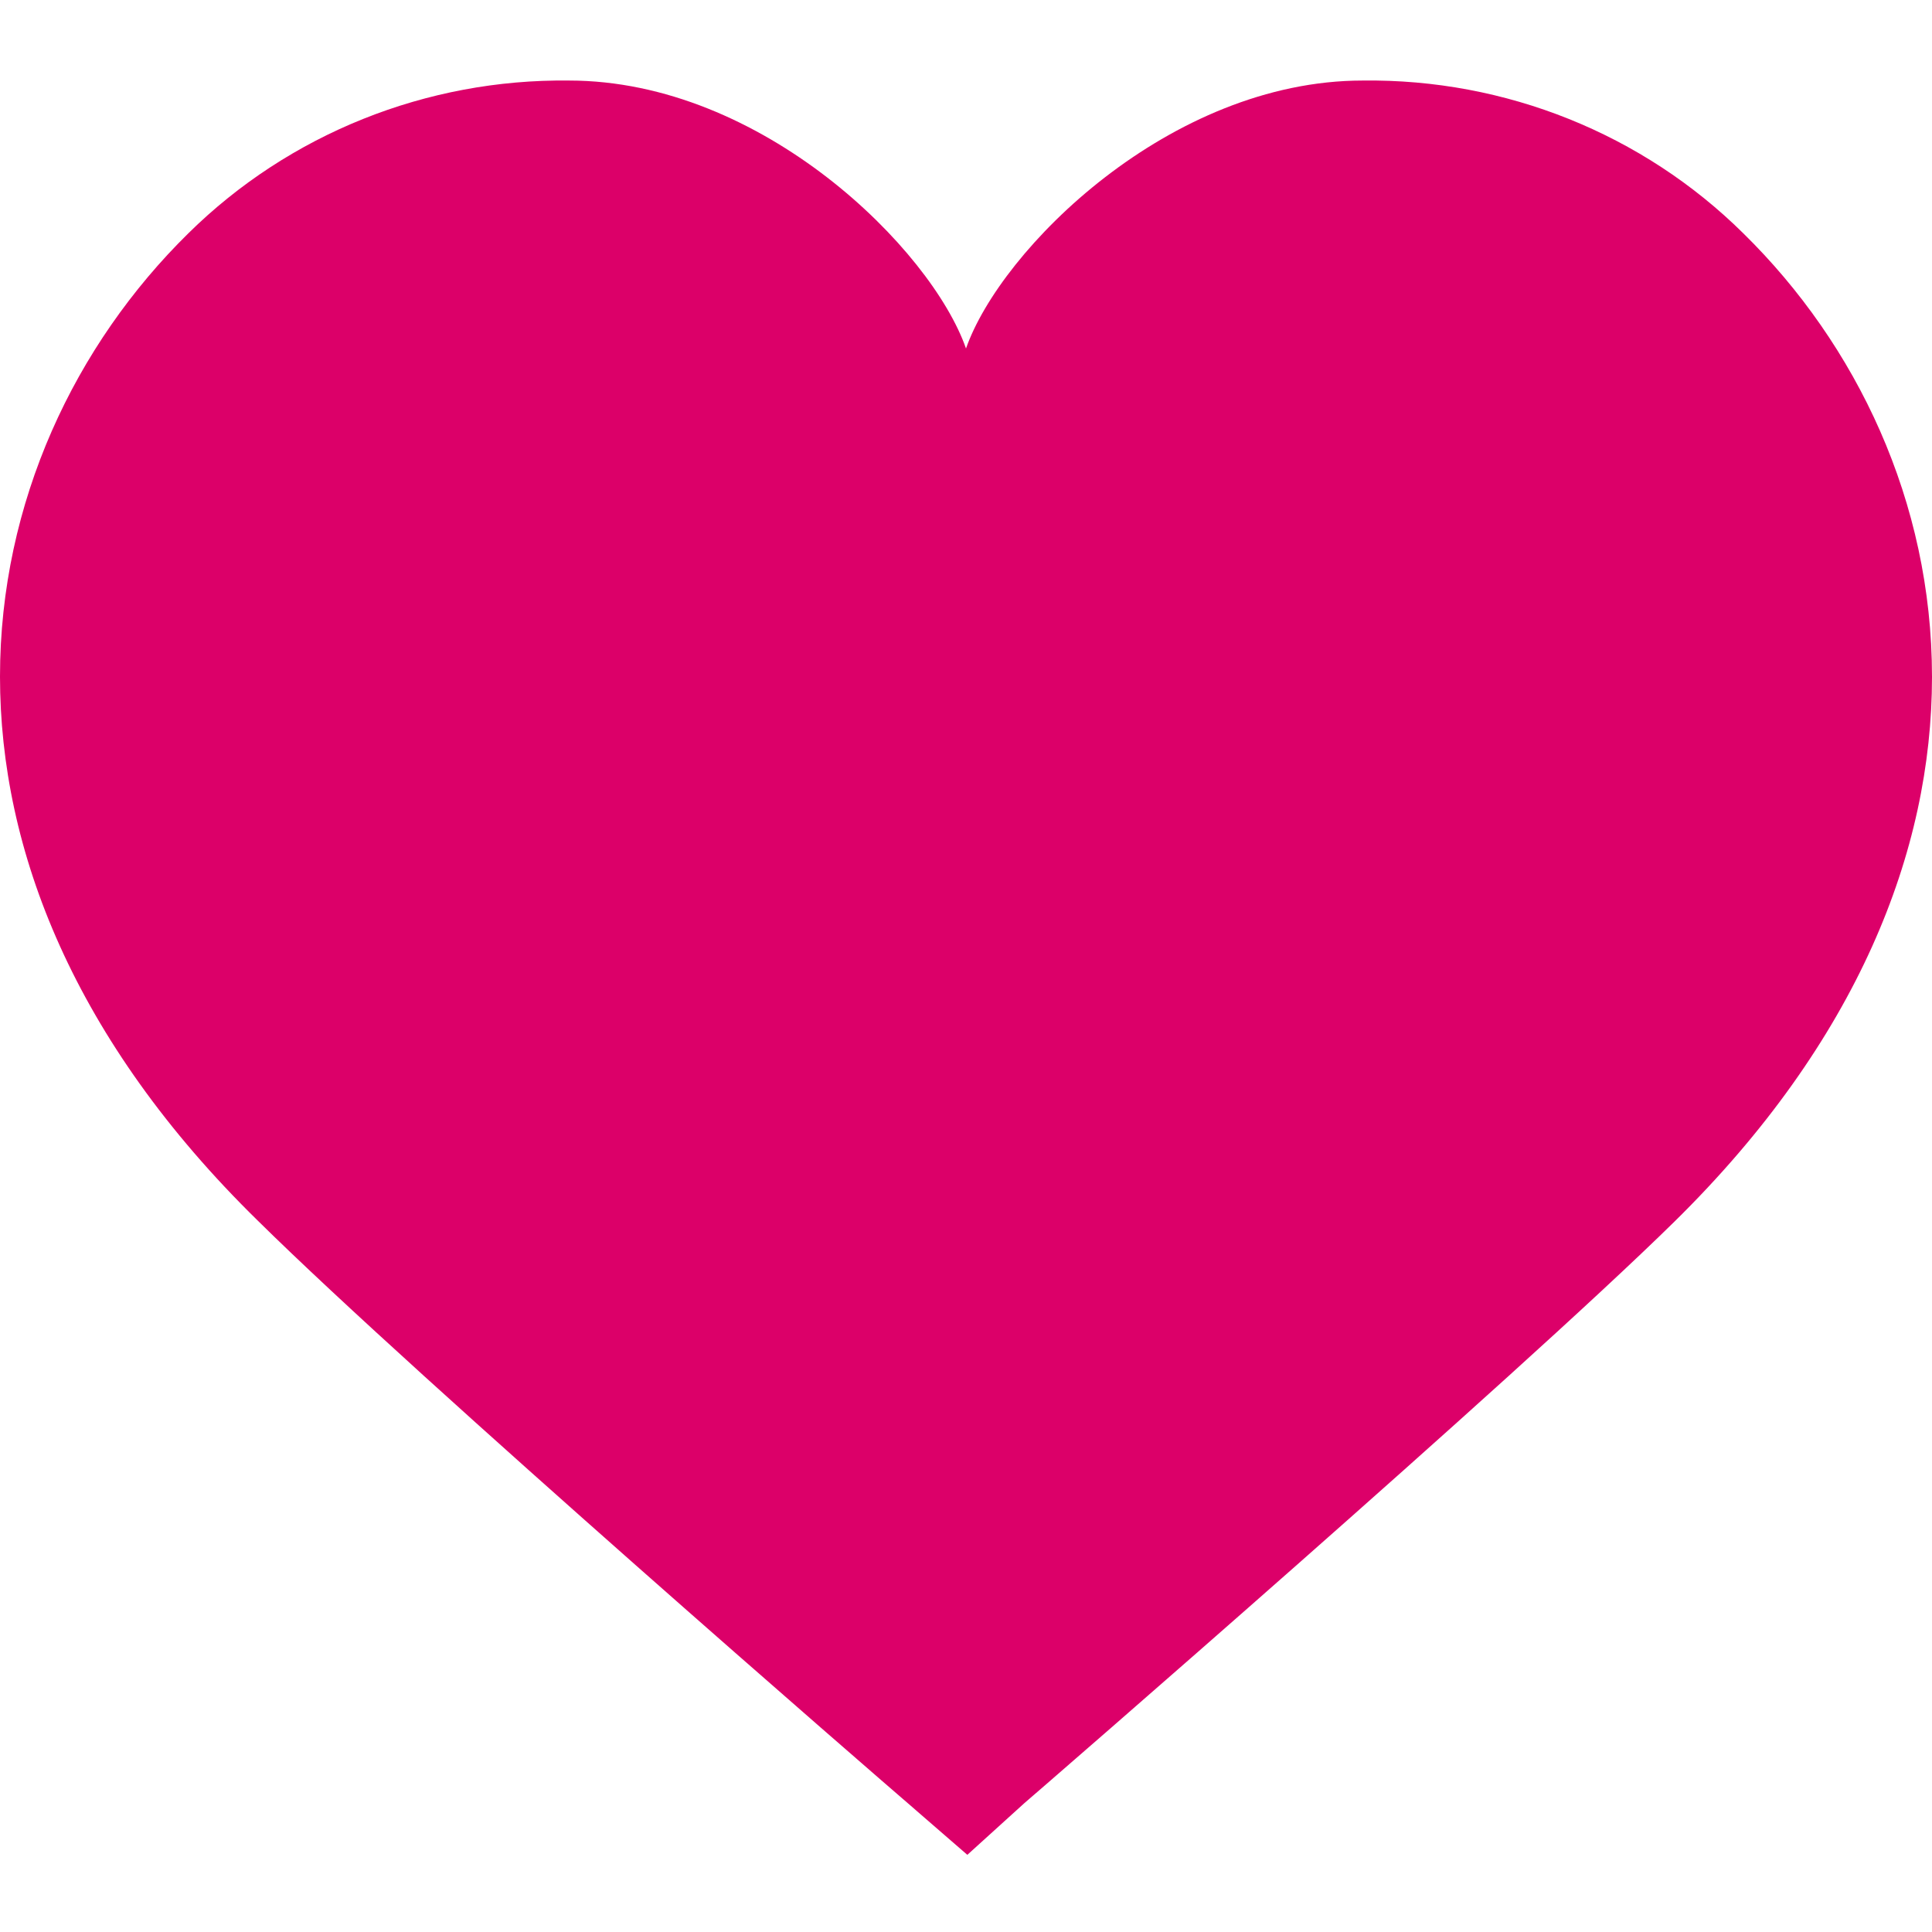 <svg width="16" height="16" viewBox="0 0 16 16" fill="none" xmlns="http://www.w3.org/2000/svg">
<path d="M16 5.603C15.999 4.154 15.376 2.853 14.437 1.932C13.604 1.108 12.467 0.652 11.286 0.667C9.686 0.667 8.286 2.066 8 2.886C7.714 2.066 6.314 0.667 4.712 0.667C3.531 0.653 2.394 1.109 1.56 1.932C0.623 2.853 0 4.156 0 5.603C0 7.038 0.611 8.616 2.133 10.107C3.459 11.418 7.354 14.793 7.52 14.935L8.011 15.361L8.481 14.935C8.646 14.793 12.554 11.408 13.867 10.117C15.387 8.622 15.999 7.044 16 5.609V5.603Z" fill="#DC0069"/>
</svg>
